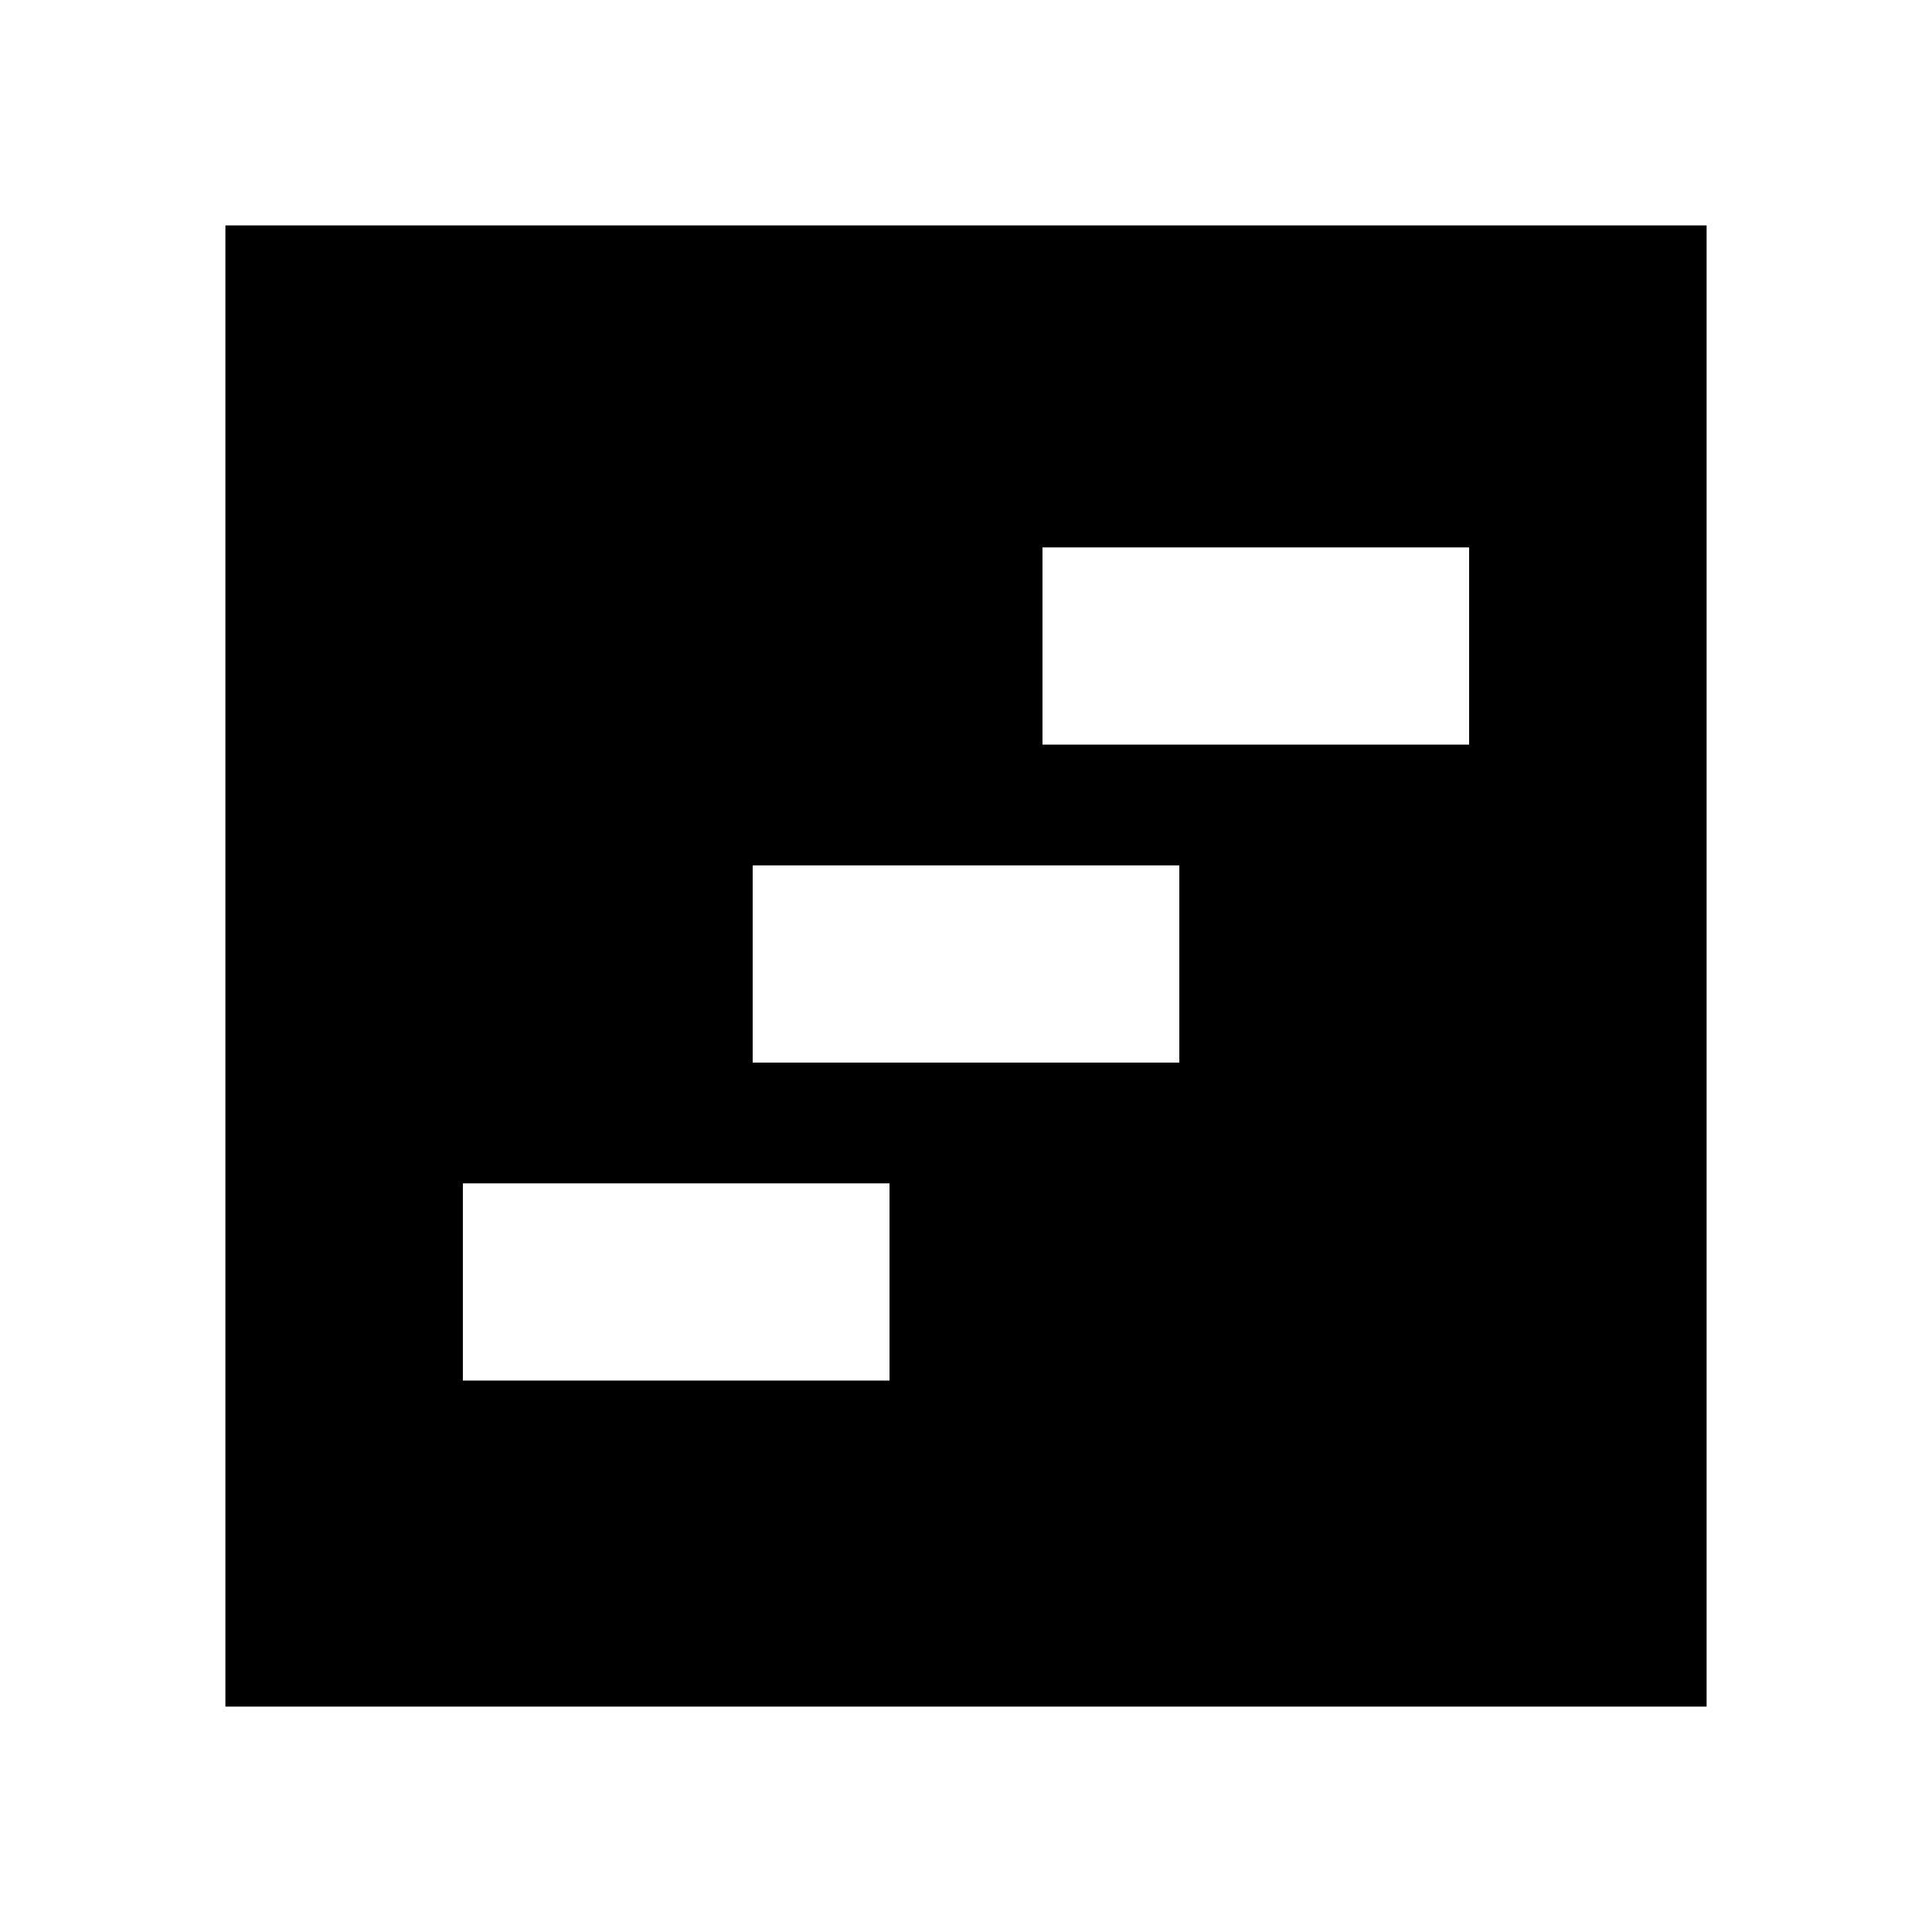 <svg xmlns="http://www.w3.org/2000/svg" height="20" viewBox="0 -960 960 960" width="20"><path d="M112-112v-736h736v736H112Zm118-162h212v-98H230v98Zm288-316h212v-98H518v98ZM374-432h212v-98H374v98Z"/></svg>